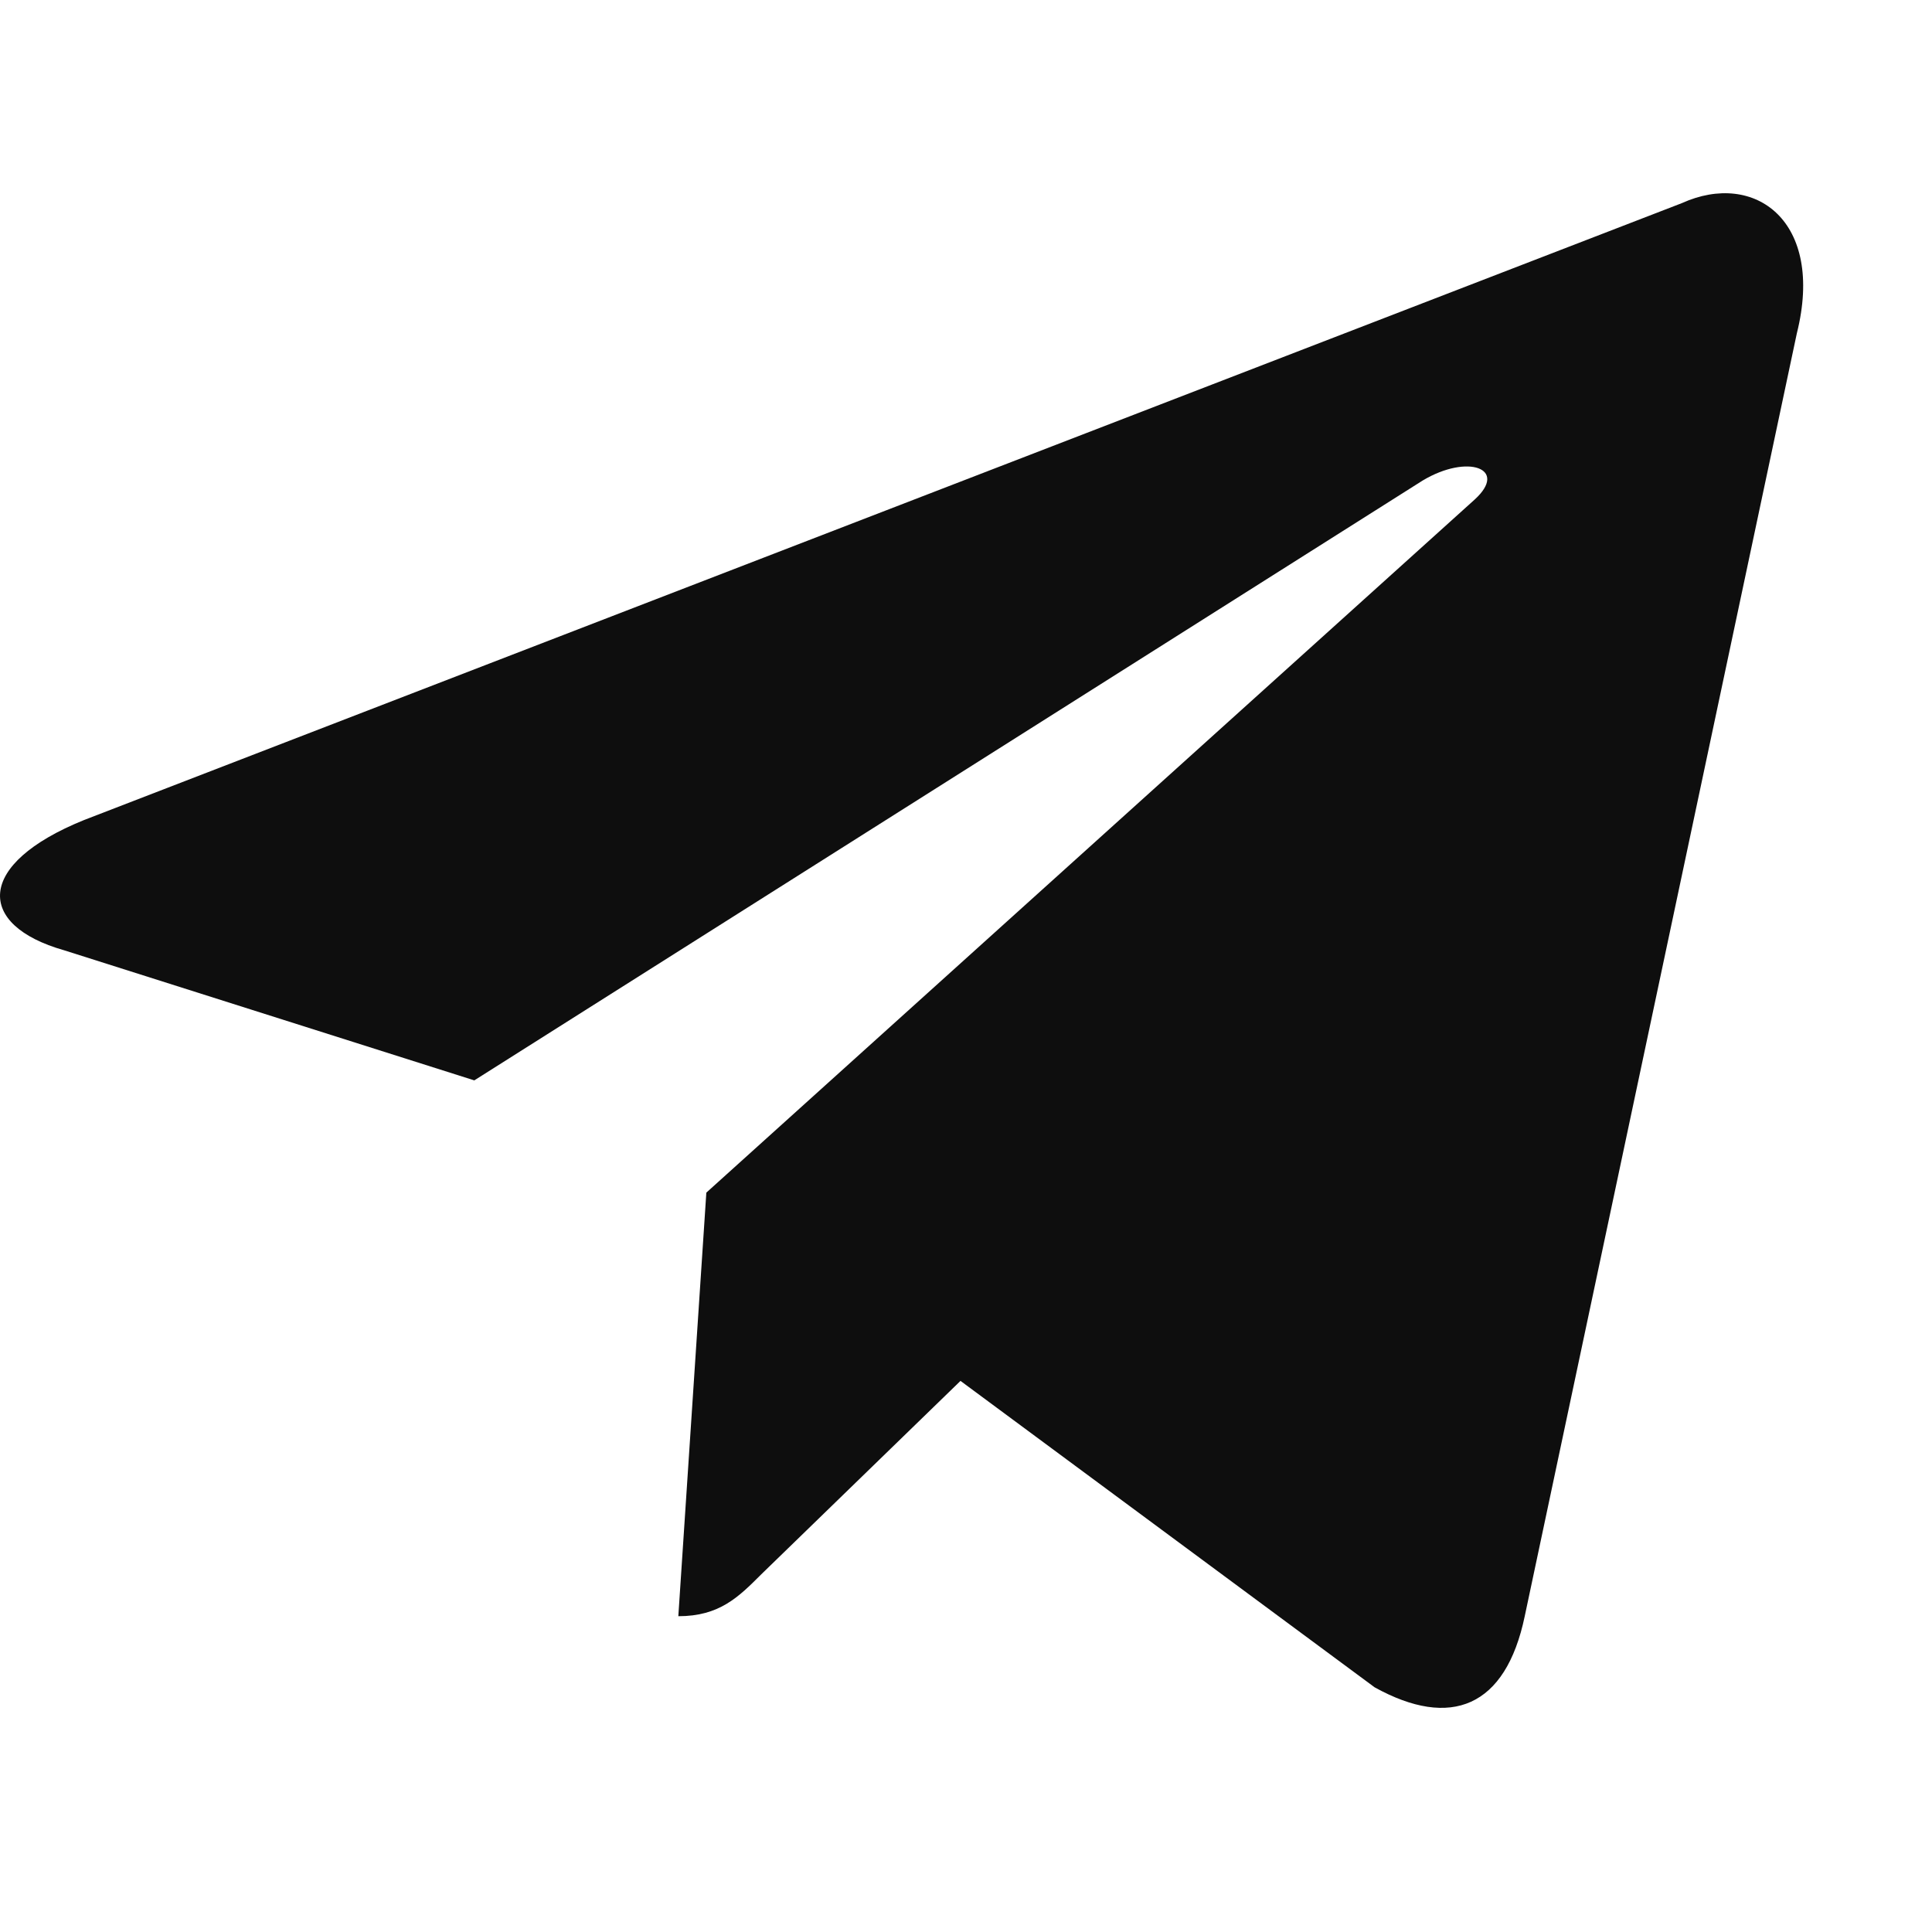 <svg width="20" height="20" viewBox="0 0 20 20" fill="none" xmlns="http://www.w3.org/2000/svg">
<path d="M7.022 16.731L7.312 12.346L15.266 5.171C15.618 4.85 15.194 4.695 14.728 4.974L4.91 11.184L0.663 9.837C-0.248 9.578 -0.258 8.945 0.87 8.489L17.41 2.103C18.166 1.761 18.891 2.289 18.601 3.45L15.784 16.731C15.587 17.674 15.018 17.903 14.23 17.467L9.943 14.295L7.882 16.296C7.644 16.534 7.447 16.731 7.022 16.731Z" fill="#0E0E0E"/>
</svg>
